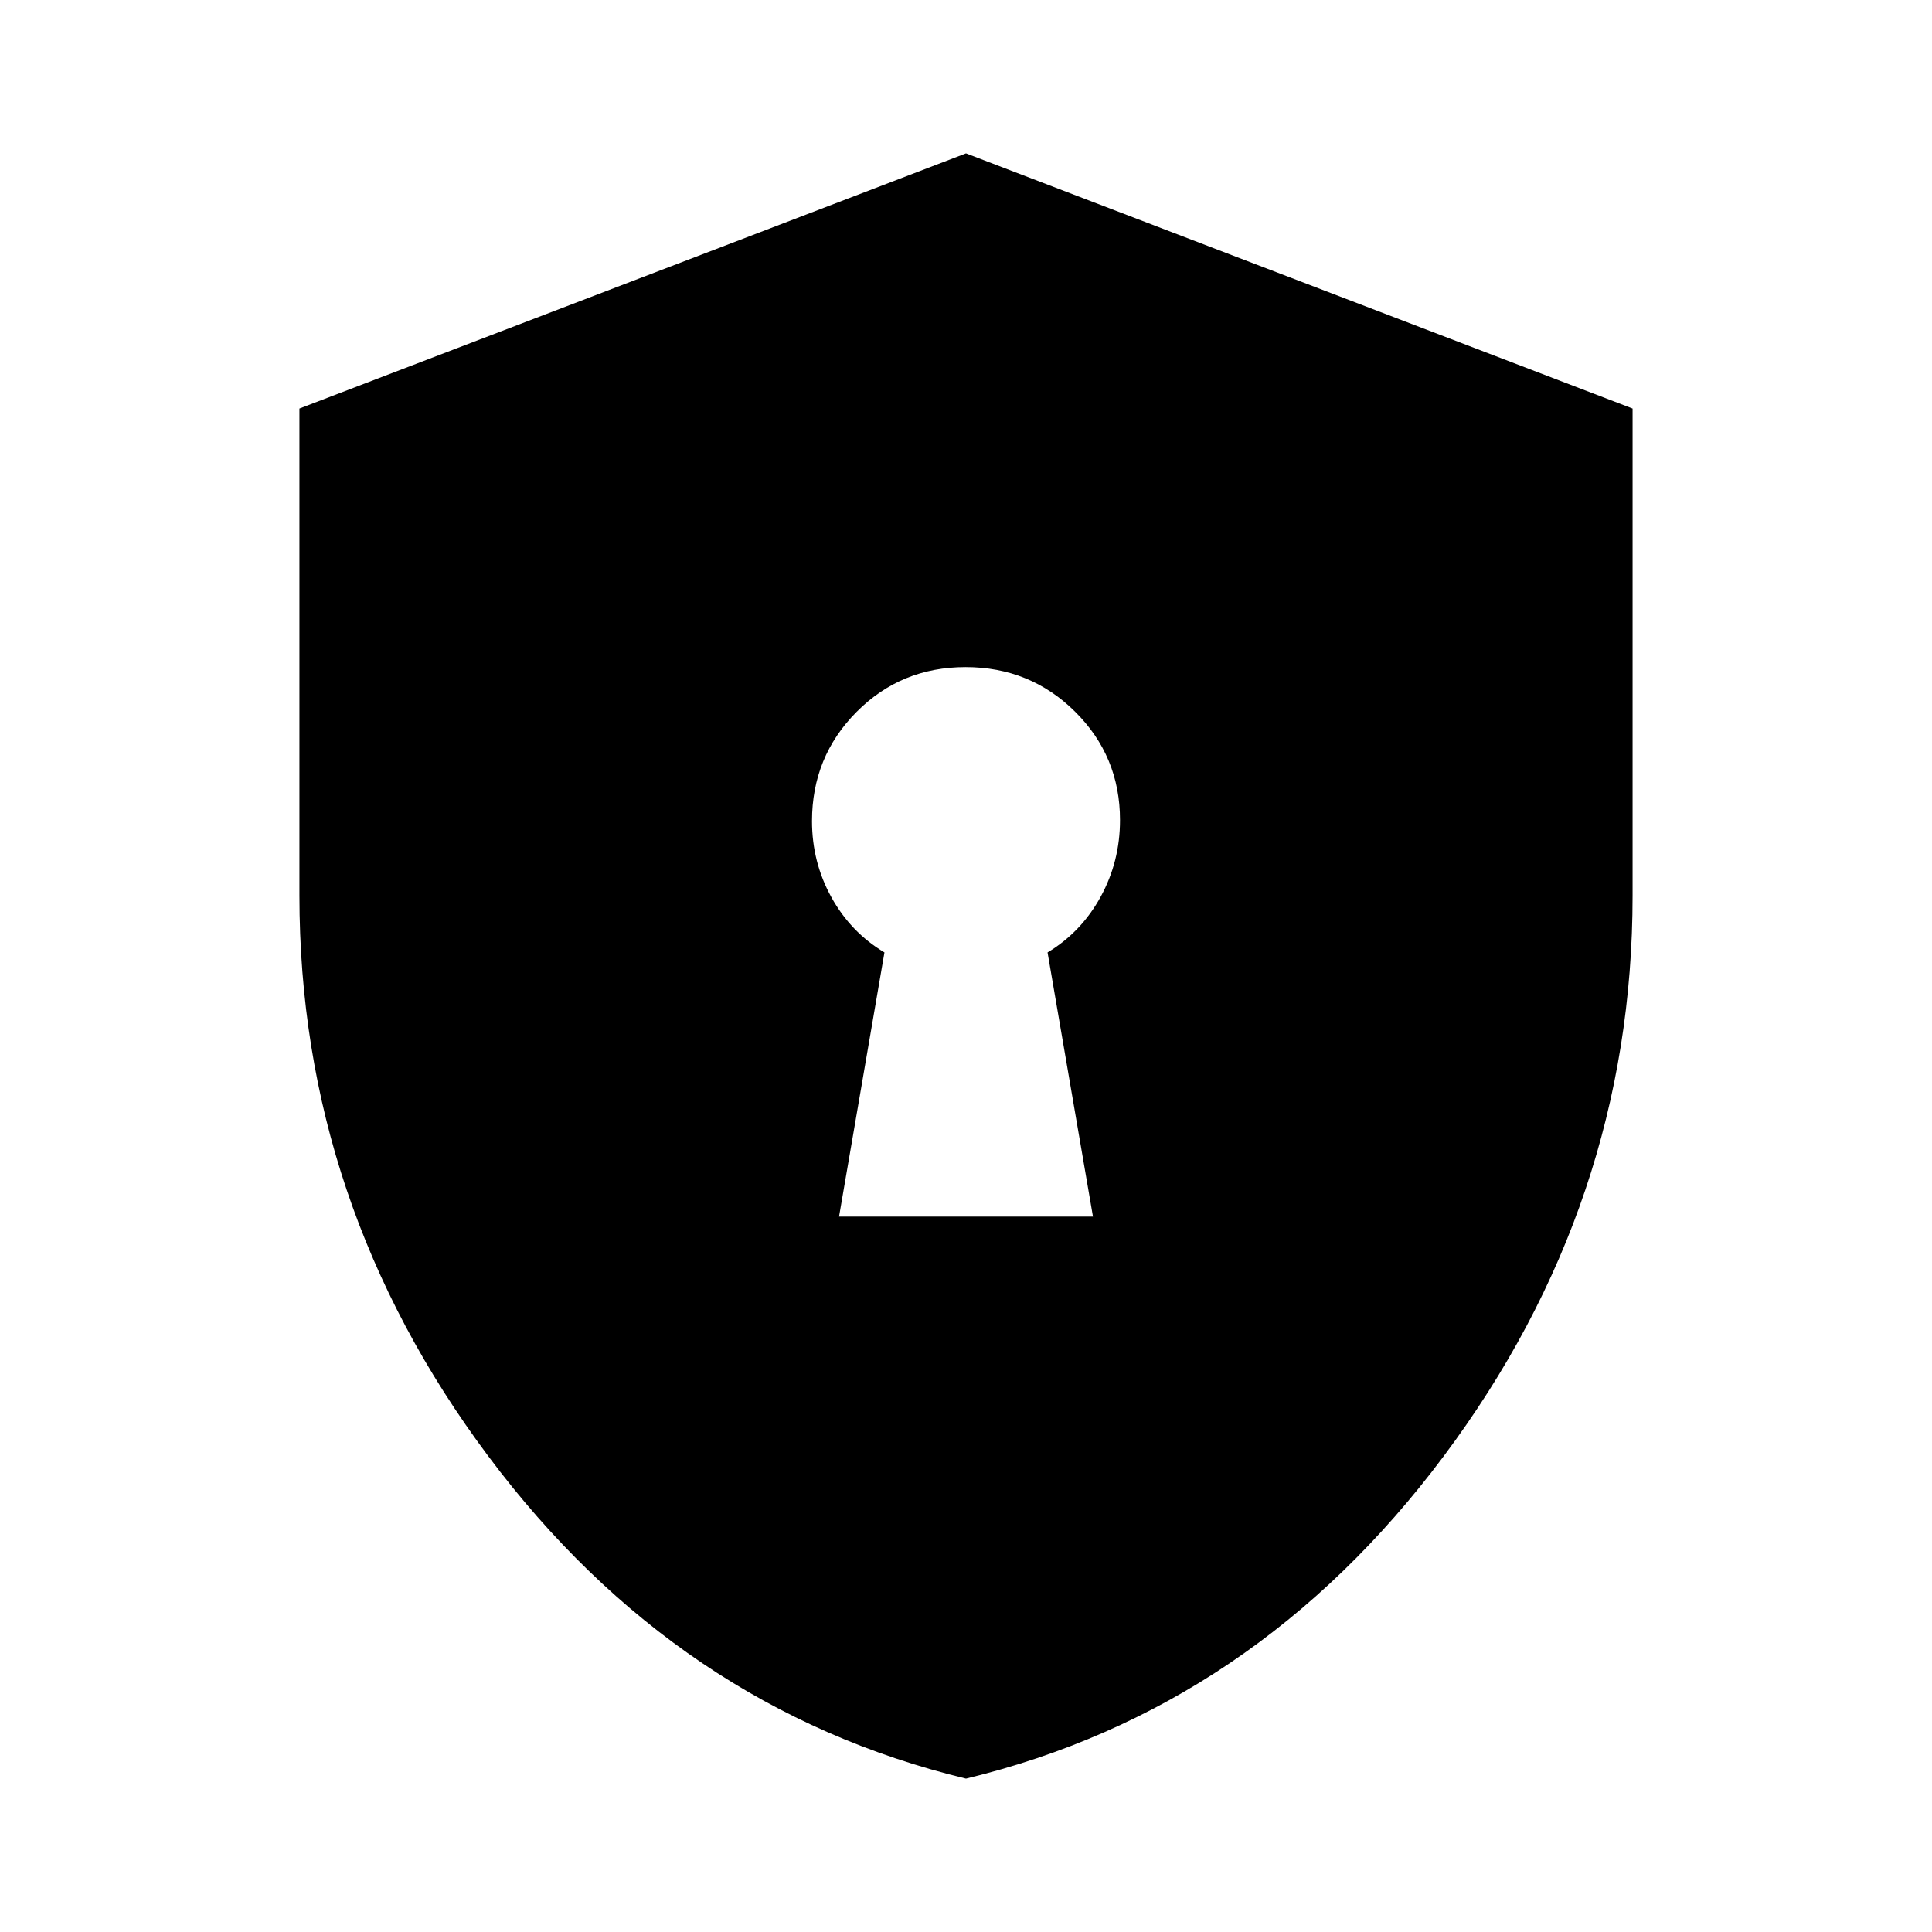 <svg xmlns="http://www.w3.org/2000/svg" height="20" viewBox="0 -960 960 960" width="20"><path d="M416.913-355.478h126.174l-22.565-131.261q16.744-10.073 26.372-27.628 9.628-17.556 9.628-38.123 0-31.771-22.343-53.901-22.343-22.131-54.391-22.131-32.049 0-54.179 22.281-22.131 22.28-22.131 54.241 0 20.408 9.628 37.833 9.628 17.424 26.372 27.428l-22.565 131.261ZM480-76.216q-143.479-34.696-237.349-160.191Q148.782-361.903 148.782-515v-242.001L480-883.784l331.218 126.783V-515q0 153.097-93.869 278.593Q623.479-110.912 480-76.217Z"/></svg>